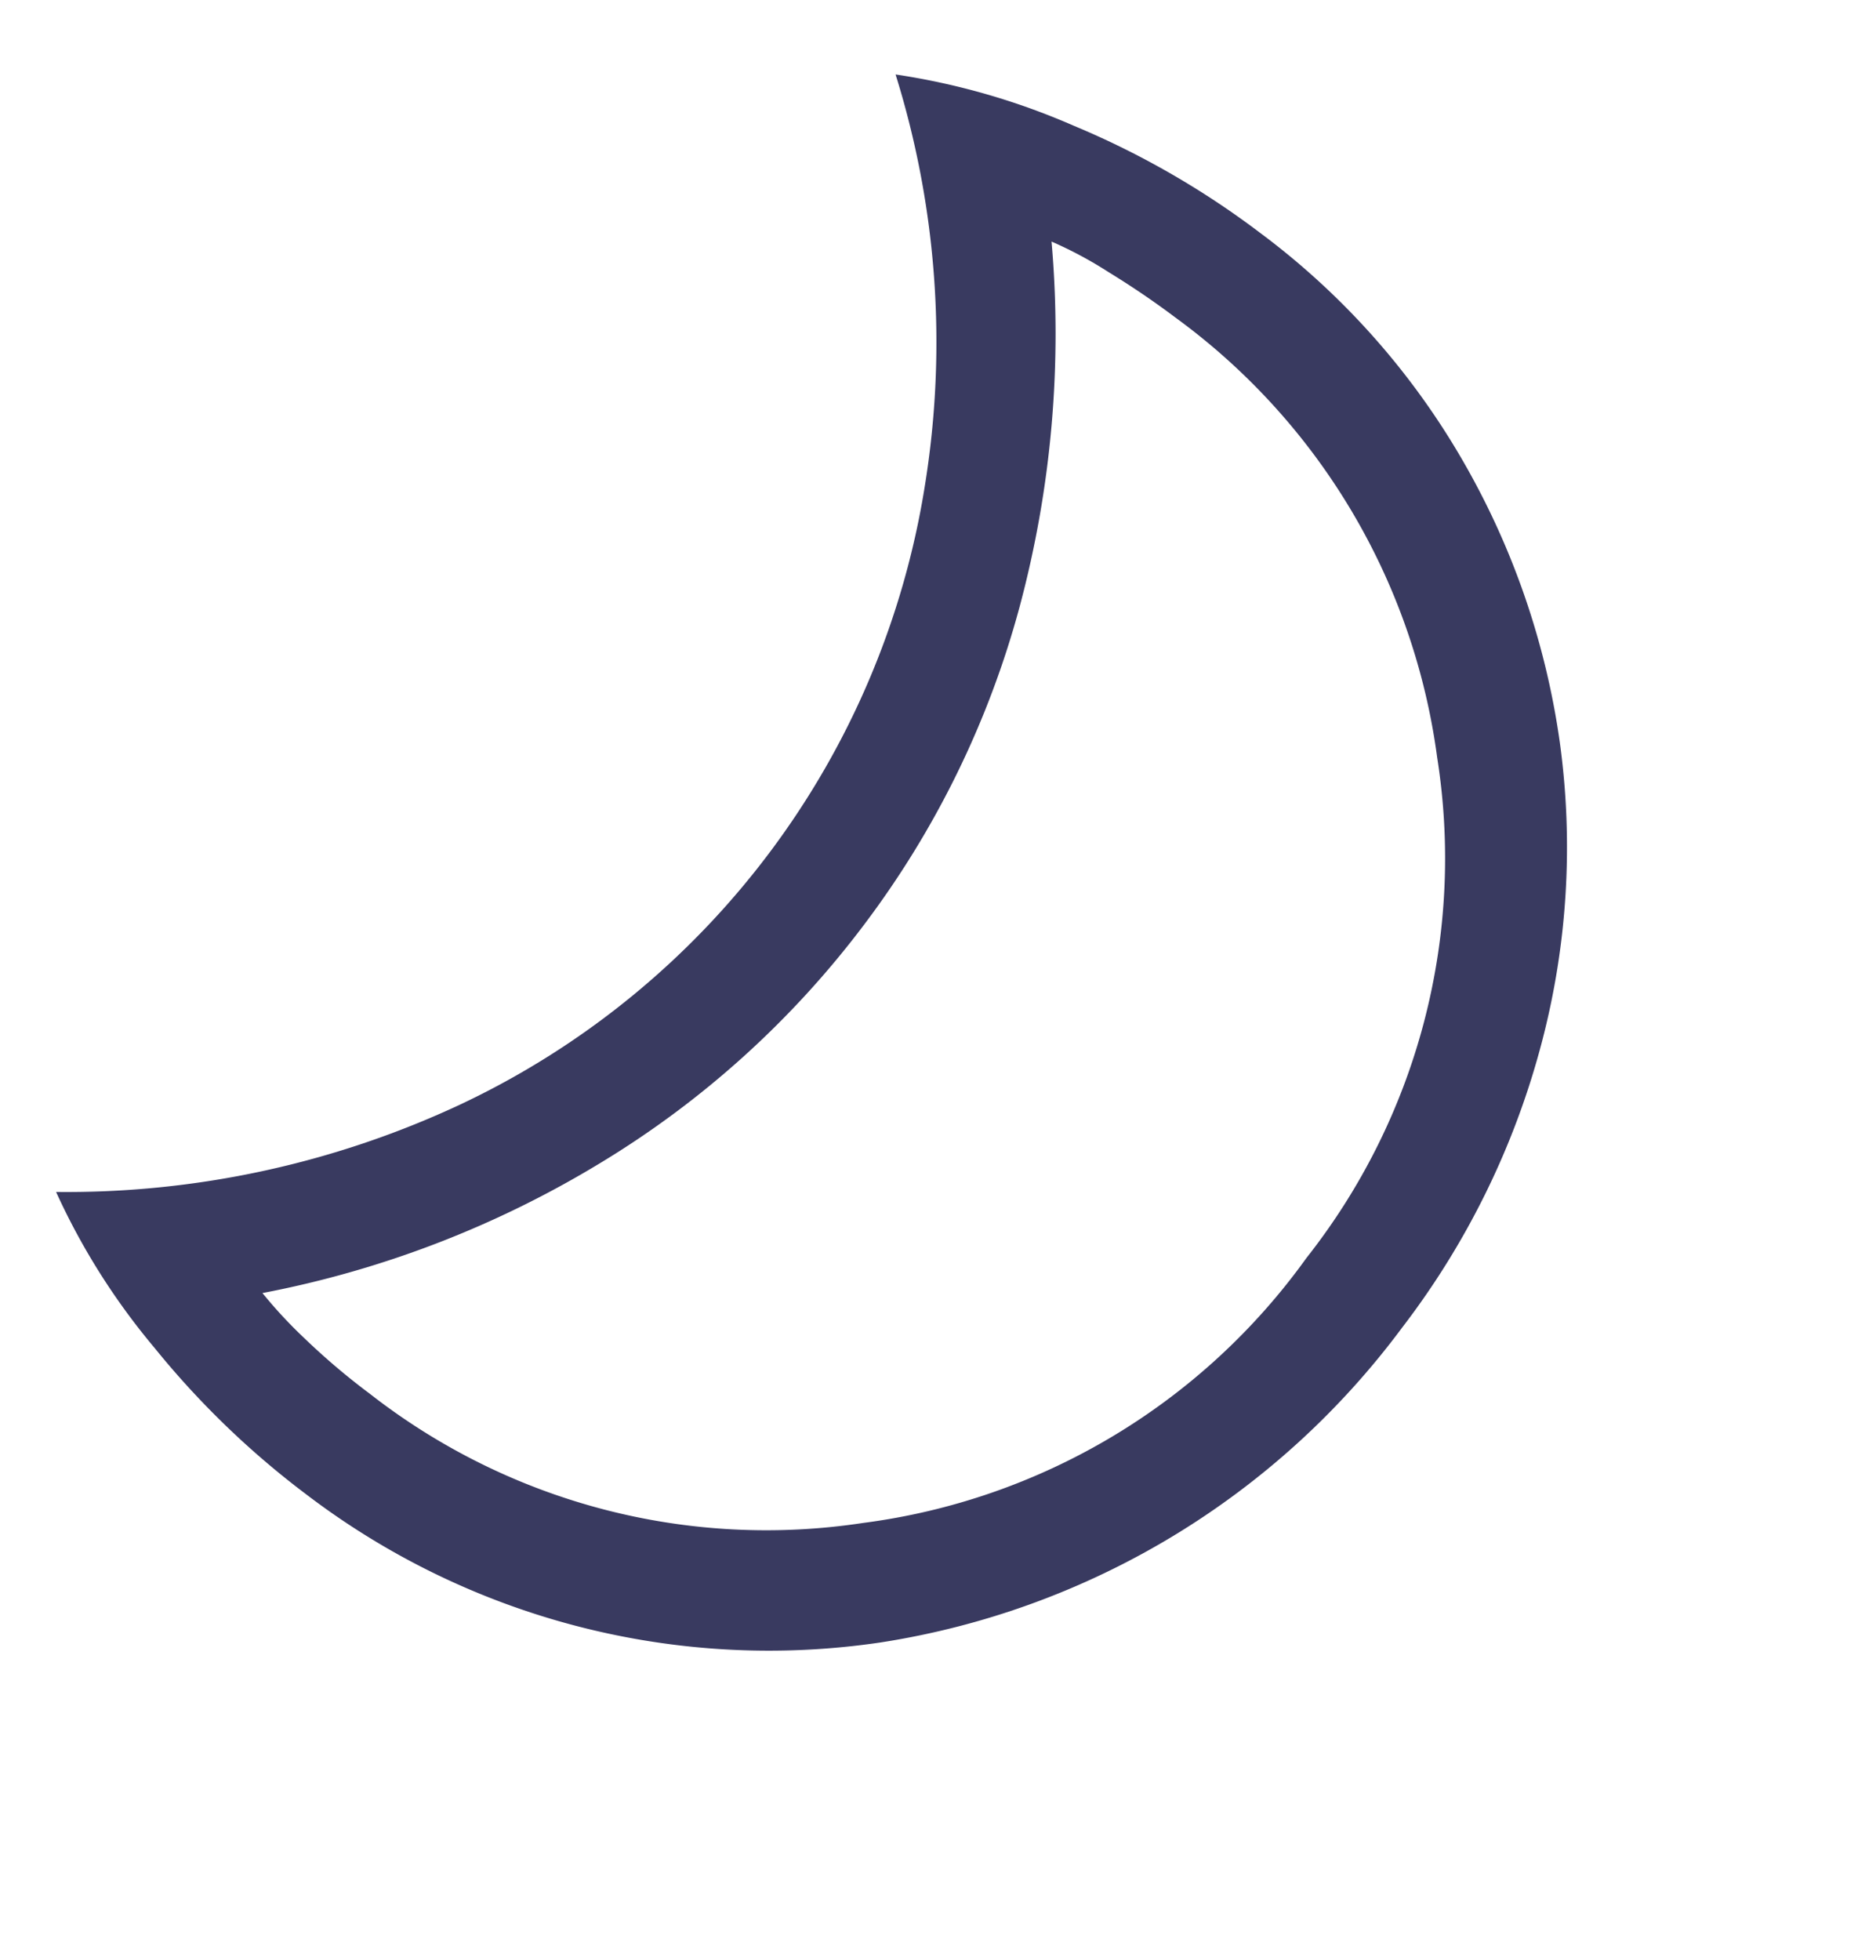 <svg xmlns="http://www.w3.org/2000/svg" width="20.686" height="21.603" viewBox="0 0 20.686 21.603">
  <path id="dark_mode_icon" data-name="dark mode icon" d="M13.424,5.307q-.436,0-.893.044a4.419,4.419,0,0,0-.7.109A11.626,11.626,0,0,1,13.969,8.88a10.234,10.234,0,0,1,.741,3.834,10.317,10.317,0,0,1-.741,3.845,11.241,11.241,0,0,1-2.113,3.388,5.135,5.135,0,0,0,.675.12,7.569,7.569,0,0,0,.937.054,7.1,7.1,0,0,0,5.2-2.135,7.144,7.144,0,0,0,2.146-5.272,7.108,7.108,0,0,0-2.168-5.272A7.168,7.168,0,0,0,13.424,5.307ZM13.6,4a8.3,8.3,0,0,1,3.312.664,8.594,8.594,0,0,1,2.712,1.83,8.468,8.468,0,0,1,1.83,2.756,8.839,8.839,0,0,1,.664,3.442,8.845,8.845,0,0,1-2.505,6.231,8.412,8.412,0,0,1-6.035,2.505,9.486,9.486,0,0,1-2.309-.283,7.5,7.5,0,0,1-1.9-.719,10.254,10.254,0,0,0,2.974-3.442,9.115,9.115,0,0,0-.011-8.54A9.893,9.893,0,0,0,9.35,5.024a7.748,7.748,0,0,1,1.906-.73A9.367,9.367,0,0,1,13.6,4ZM14.71,12.736Z" transform="matrix(0.799, 0.602, -0.602, 0.799, 5.429, -8.822)" fill="#393a60"/>
</svg>
